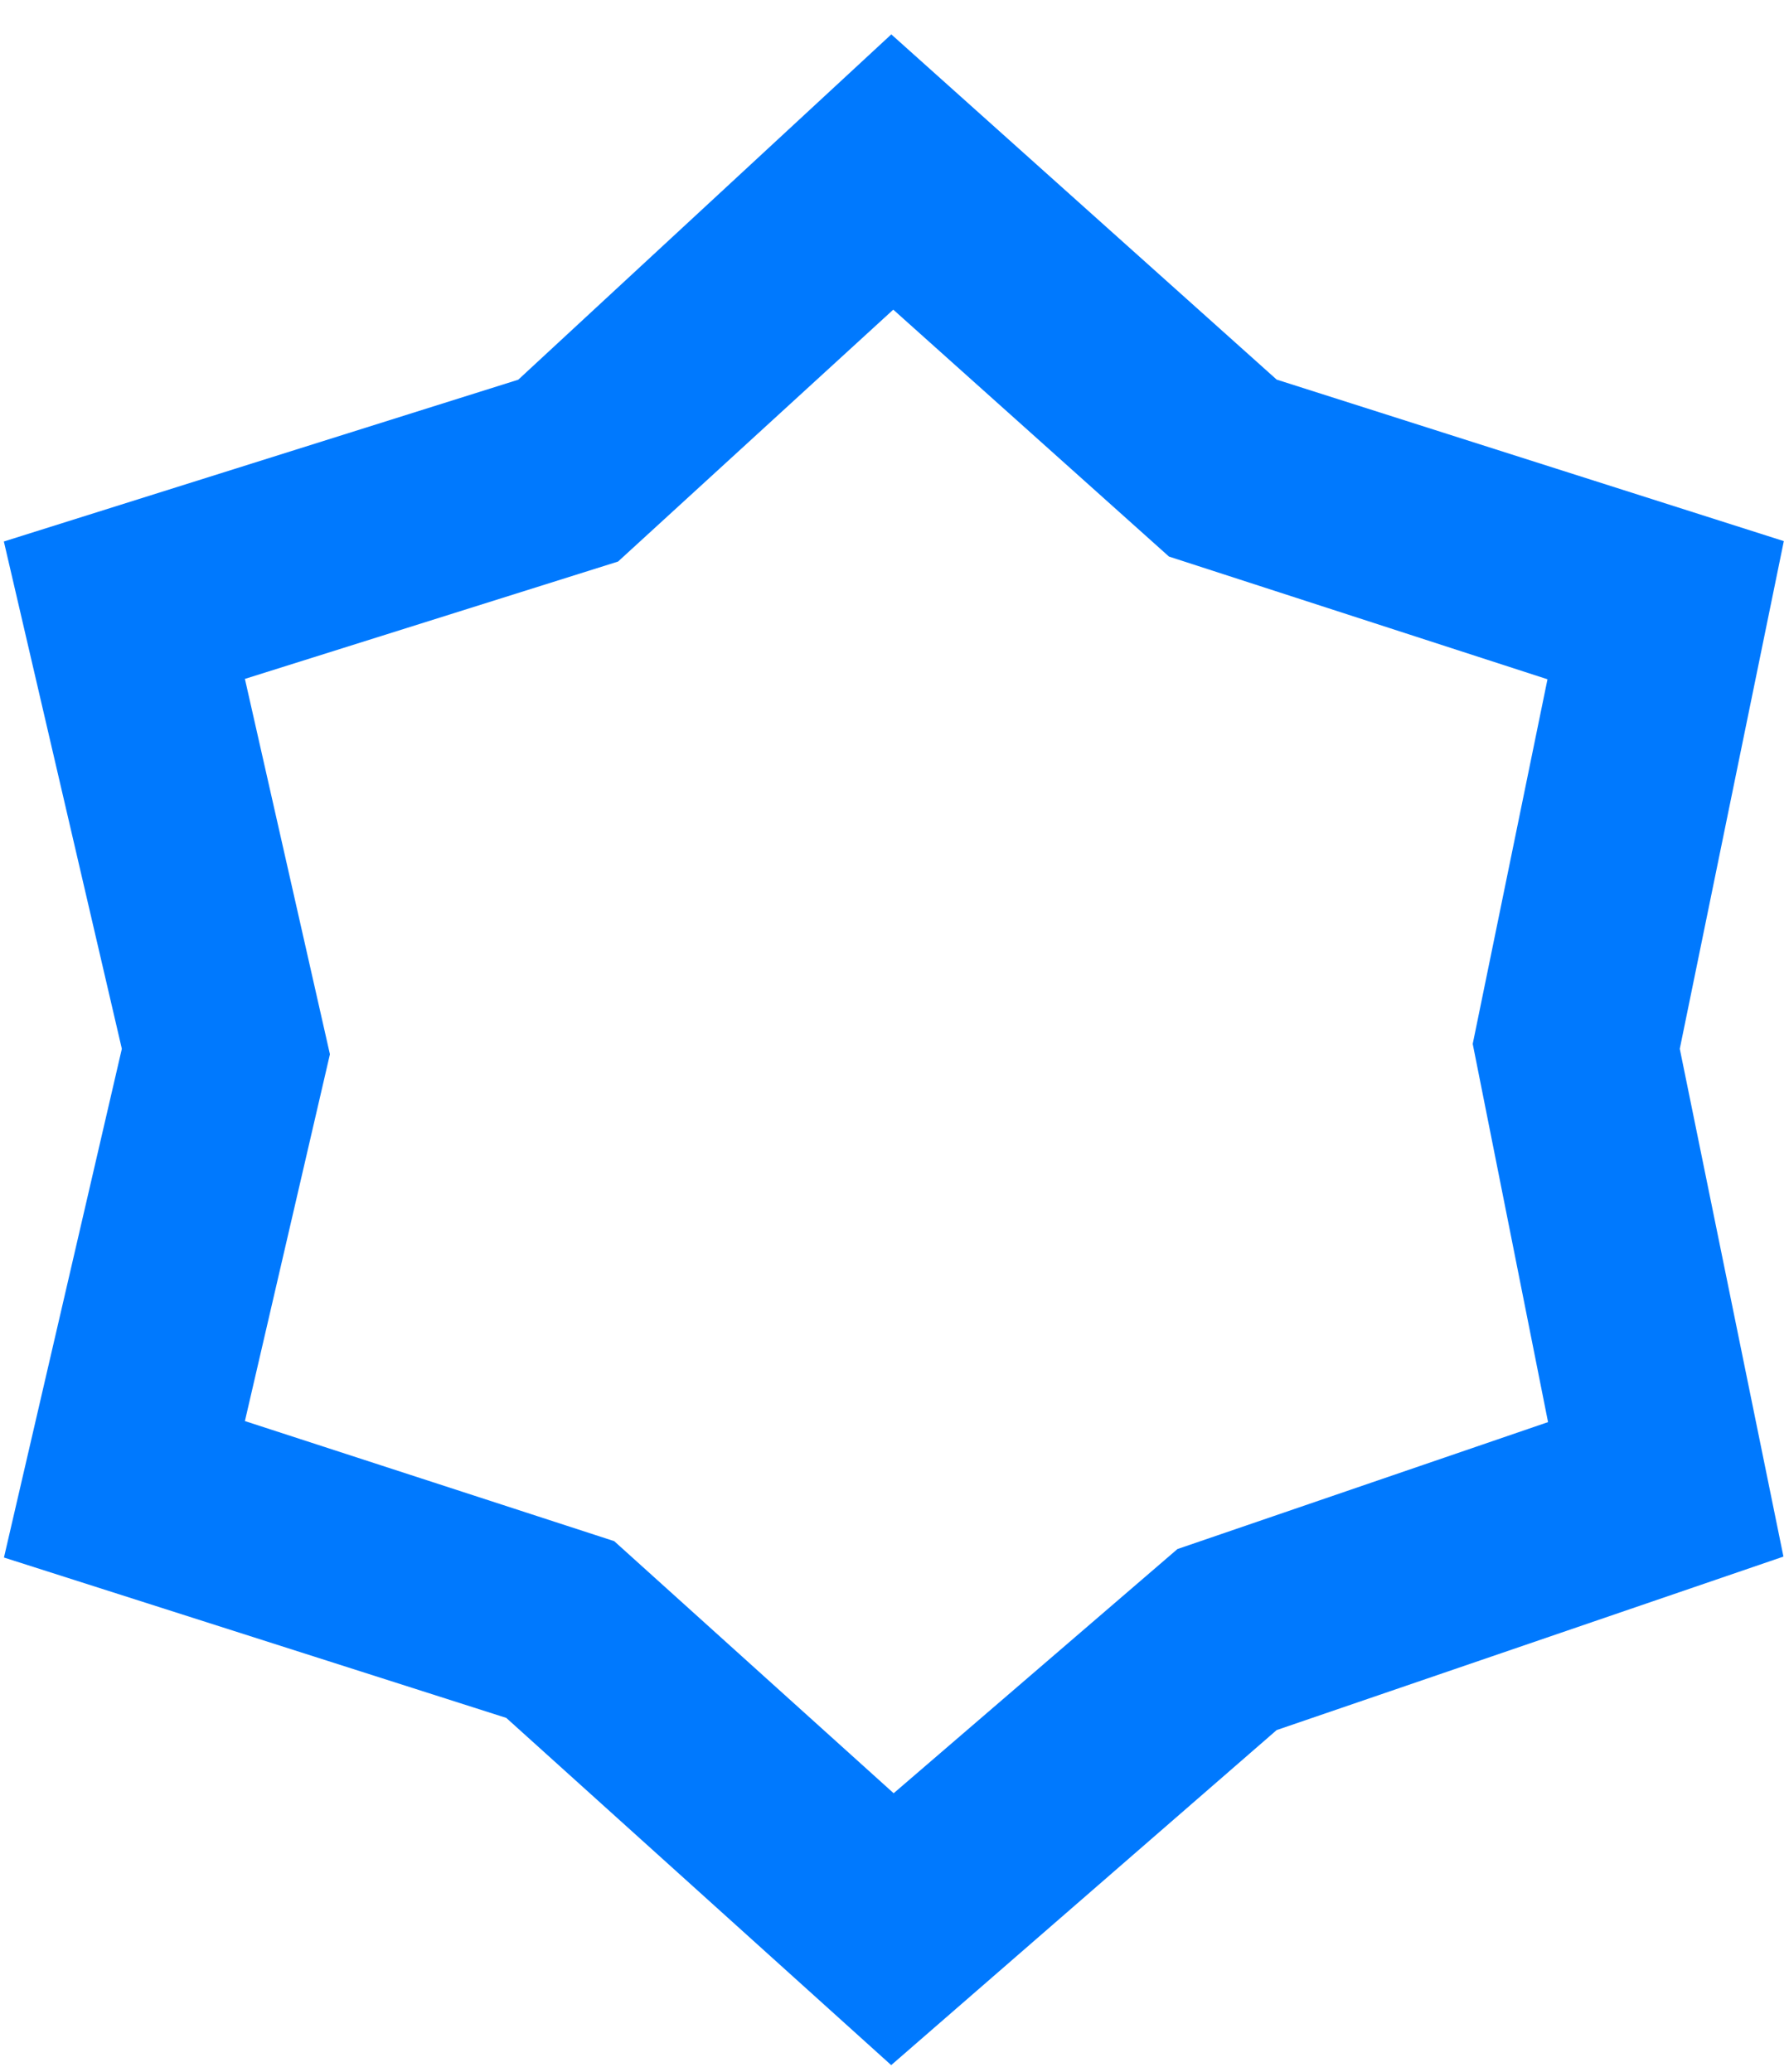 ﻿<?xml version="1.0" encoding="utf-8"?>
<svg version="1.1" xmlns:xlink="http://www.w3.org/1999/xlink" width="19px" height="22px" xmlns="http://www.w3.org/2000/svg">
  <g transform="matrix(1 0 0 1 -69 -392 )">
    <path d="M 17.84 11.137  L 18.945 5.746  L 13.559 4.031  L 9.466 0.365  L 5.504 4.032  L 0.041 5.75  L 1.294 11.137  L 0.042 16.539  L 5.377 18.242  L 9.465 21.929  L 13.559 18.371  L 18.941 16.529  L 17.84 11.137  Z M 16.441 15.101  L 12.505 16.449  L 9.491 19.042  L 6.523 16.365  L 2.601 15.09  L 3.504 11.195  L 2.601 7.209  L 6.564 5.963  L 9.487 3.288  L 12.415 5.91  L 16.435 7.213  L 15.641 11.085  L 16.441 15.101  Z " fill-rule="nonzero" fill="#0079fe" stroke="none" transform="matrix(1 0 0 1 69 392 )" />
  </g>
</svg>